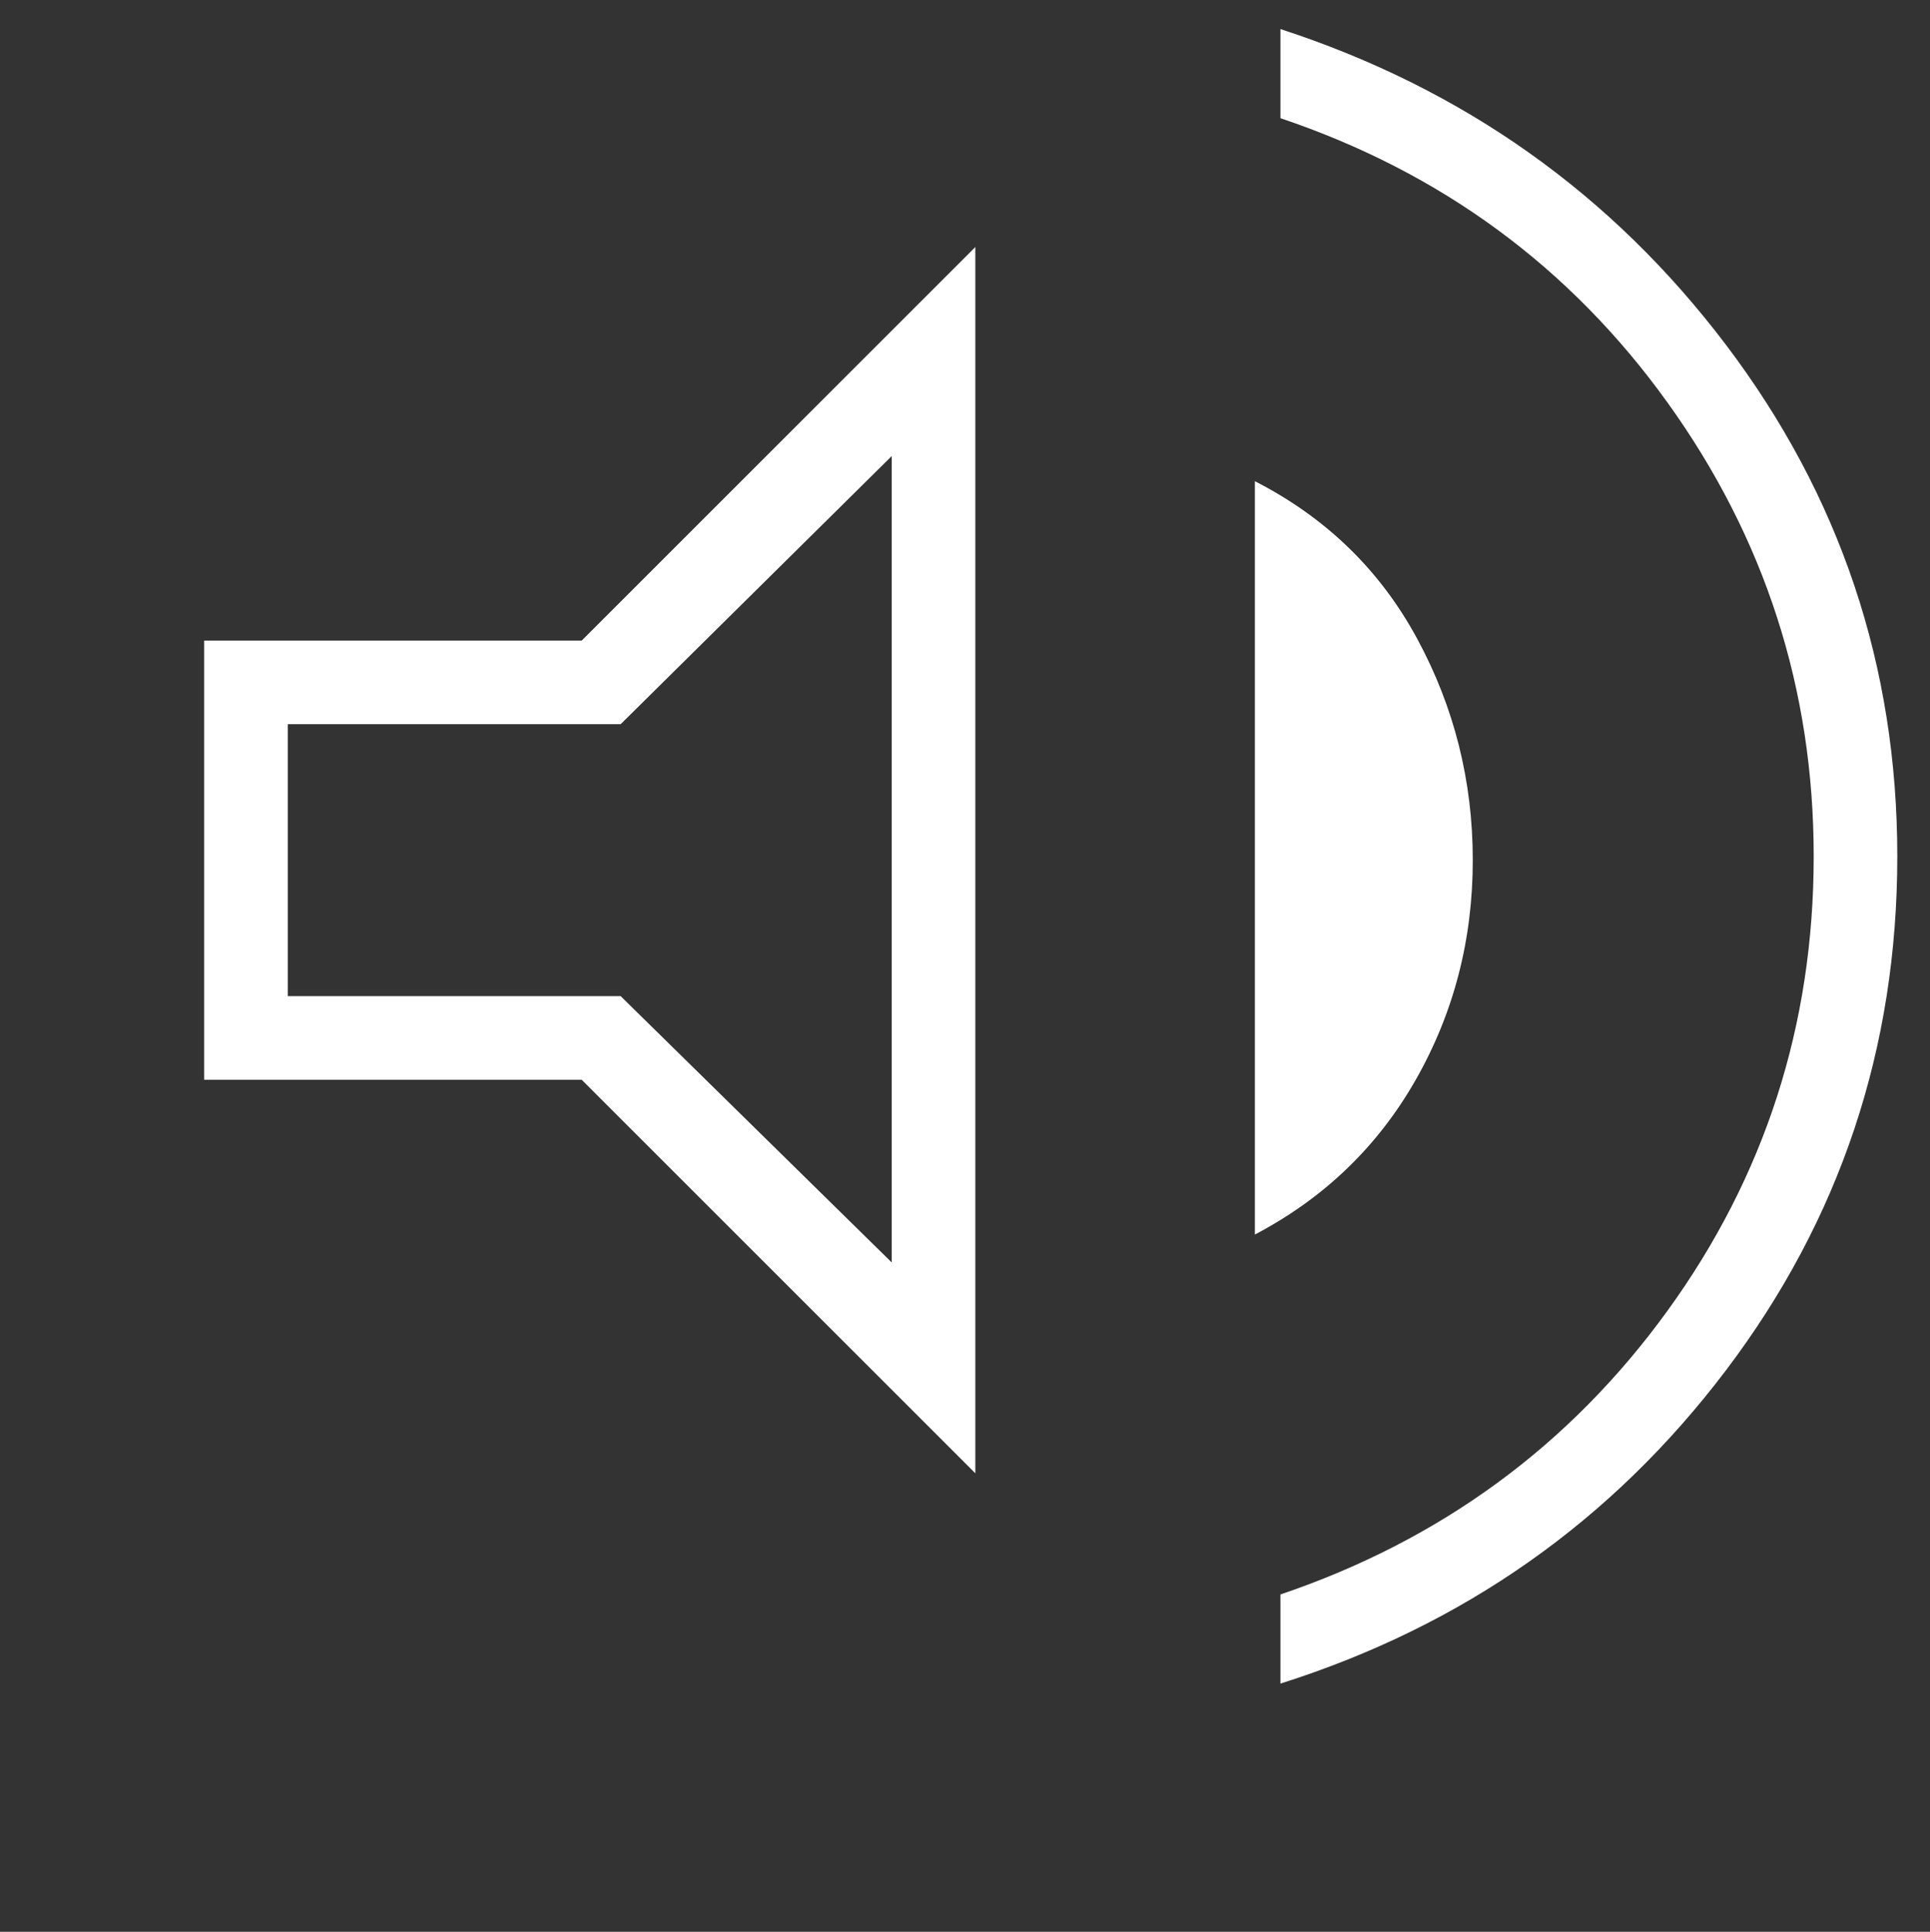<svg xmlns="http://www.w3.org/2000/svg" viewBox="100.54 -790.69 697 697.77" fill="#FFFFFF"><rect x="100.54" y="-790.69" width="697" height="697.77" fill="#333333" stroke="none"/><path d="M562.96-182.58v-32.19q86.81-29.42 139.69-102.36 52.89-72.95 52.89-164.25 0-90.43-52.77-163.87T562.96-748v-32.19q98.96 32.23 160.87 114.02 61.9 81.79 61.9 184.79 0 103.88-61.9 185.67-61.91 81.79-160.87 113.13ZM174.27-400.69v-158.62h136.35l142.15-142.15v442.92L310.62-400.69H174.27Zm379.46 55.92v-272.11q38.46 19.69 58.58 56.84 20.11 37.16 20.11 80.04 0 43.15-20.61 79.35-20.62 36.19-58.08 55.88ZM422.58-625.96l-97.89 96.84H204.46v98.24h120.23l97.89 96.19v-291.27ZM326.12-480Z"/></svg>
